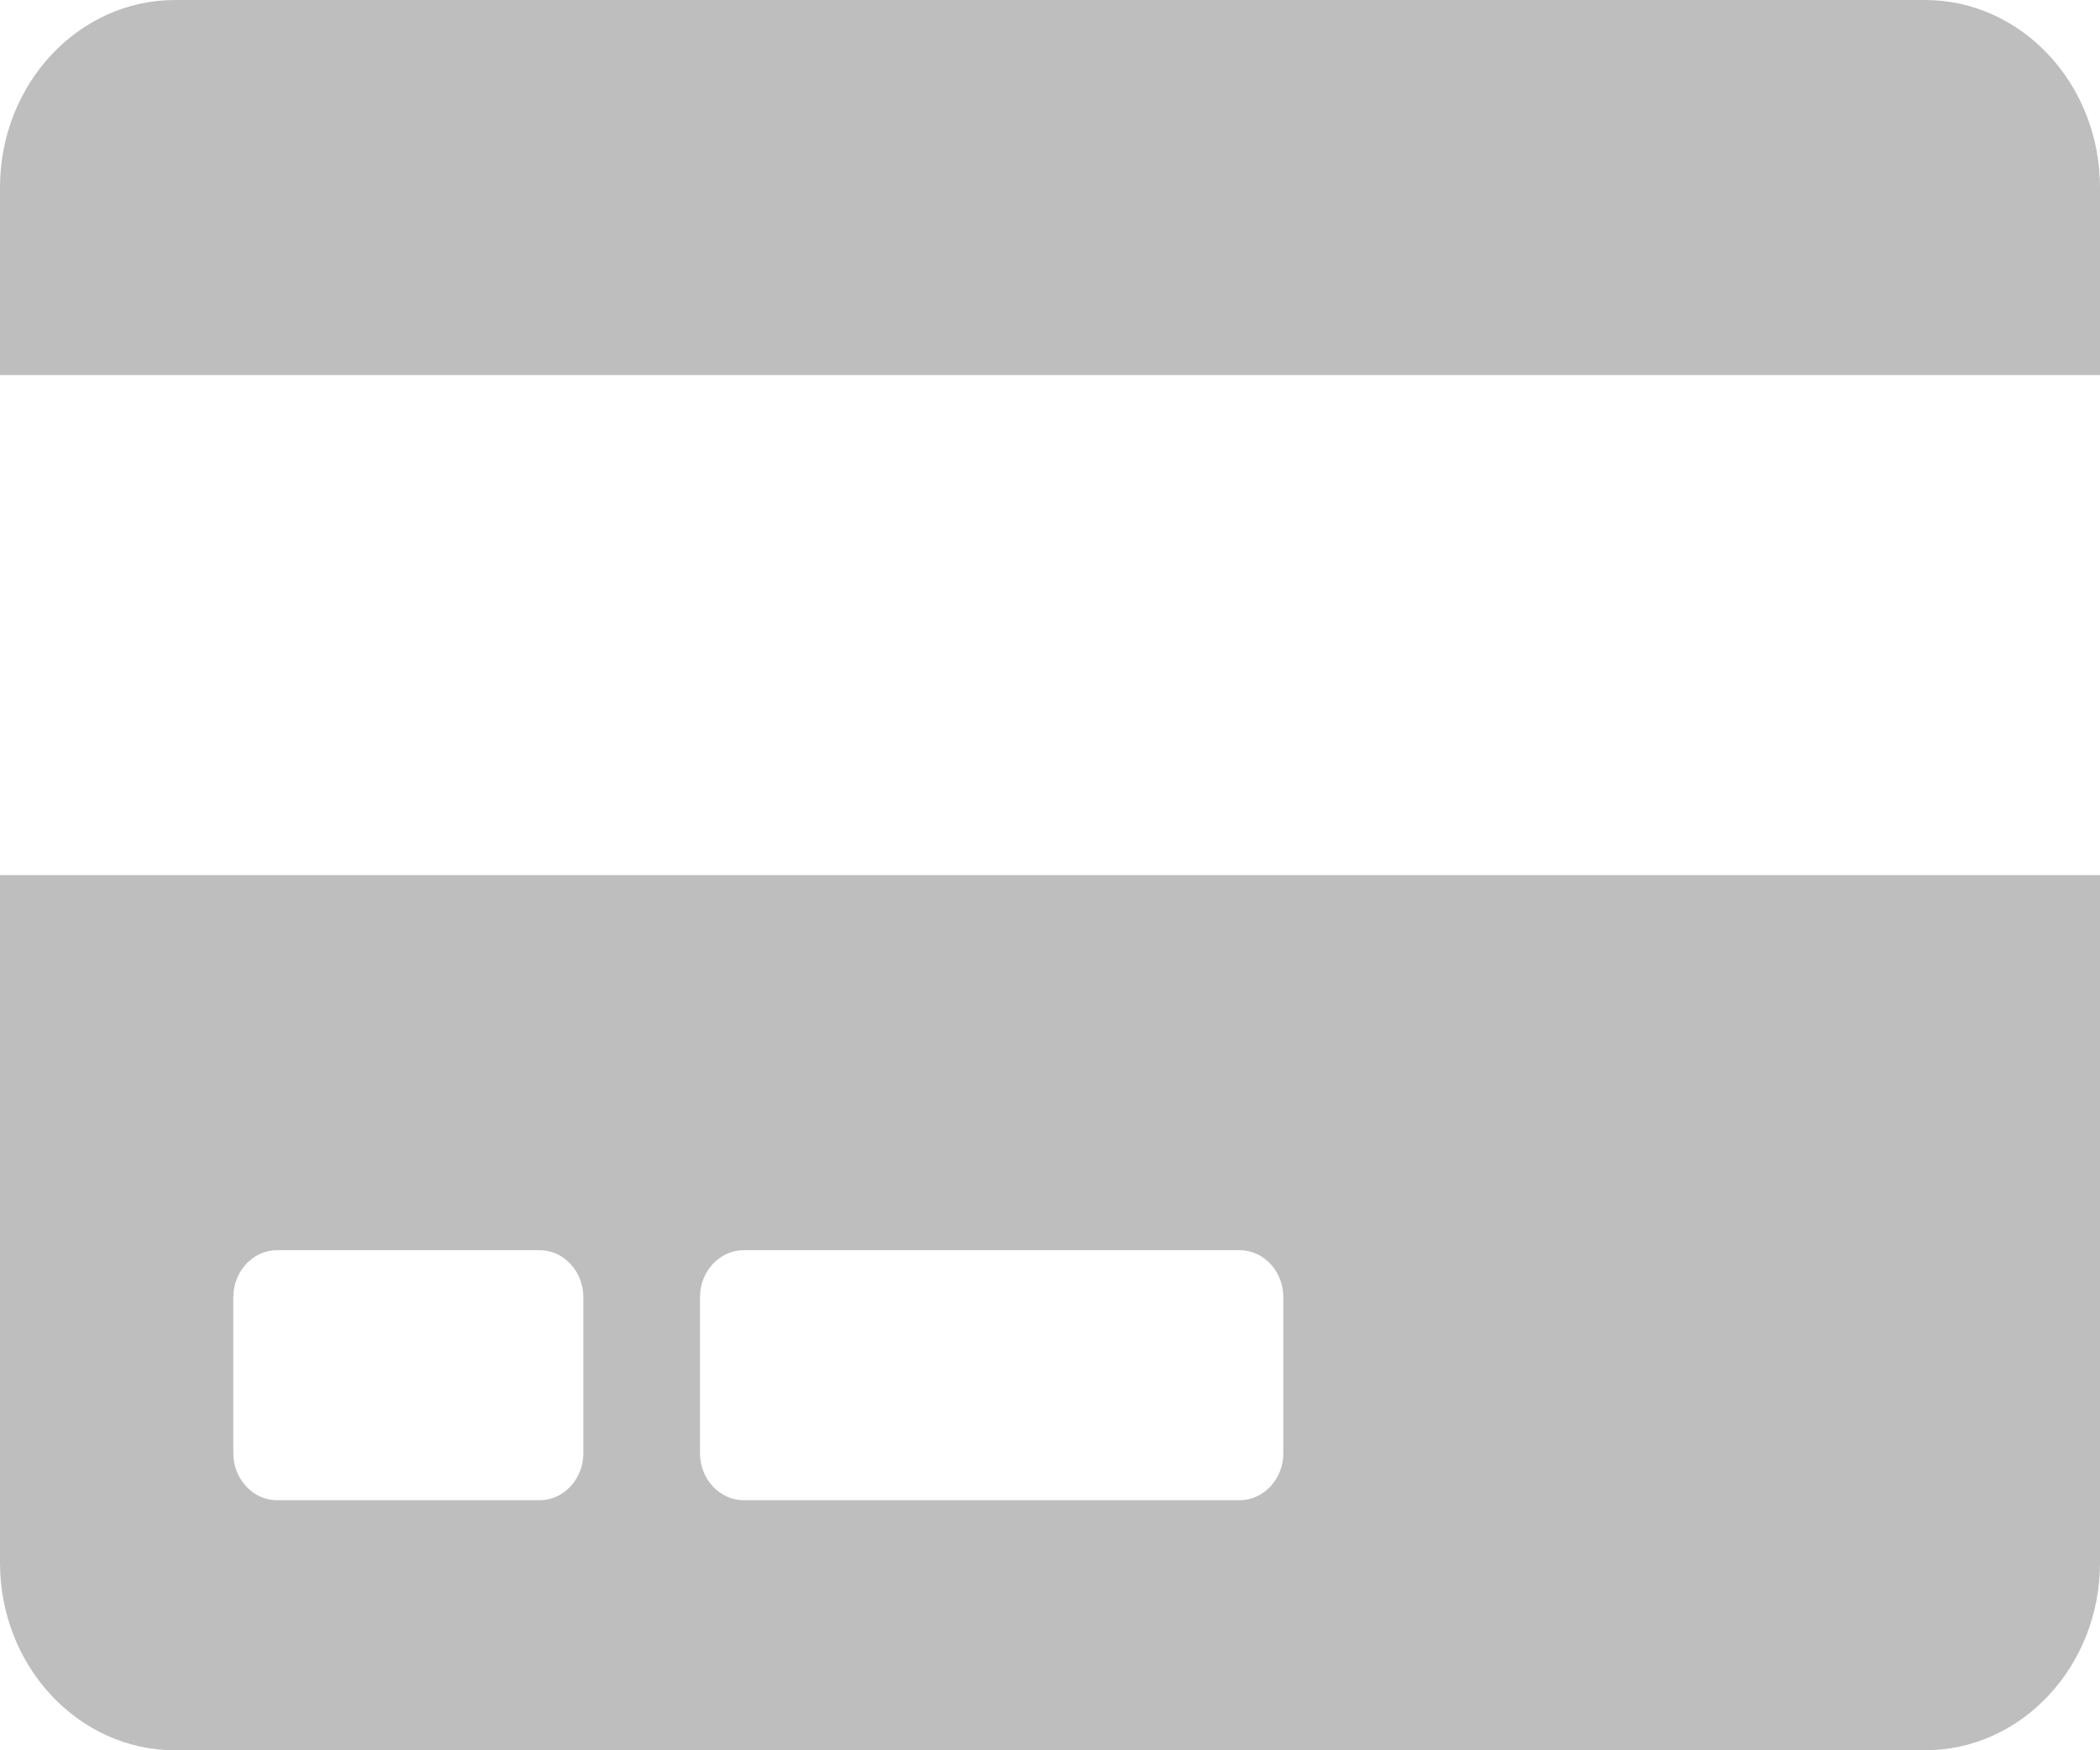 <svg width="18" height="15" viewBox="0 0 18 15" fill="none" xmlns="http://www.w3.org/2000/svg">
<path d="M0 13.393C0 14.28 0.672 15 1.5 15H16.5C17.328 15 18 14.28 18 13.393V7.5H0V13.393ZM6 11.116C6 10.895 6.169 10.714 6.375 10.714H10.625C10.831 10.714 11 10.895 11 11.116V12.455C11 12.676 10.831 12.857 10.625 12.857H6.375C6.169 12.857 6 12.676 6 12.455V11.116ZM2 11.116C2 10.895 2.169 10.714 2.375 10.714H4.625C4.831 10.714 5 10.895 5 11.116V12.455C5 12.676 4.831 12.857 4.625 12.857H2.375C2.169 12.857 2 12.676 2 12.455V11.116ZM18 1.607V3.214H0V1.607C0 0.72 0.672 0 1.5 0H16.5C17.328 0 18 0.72 18 1.607Z" fill="#BEBEBE"/>
</svg>
